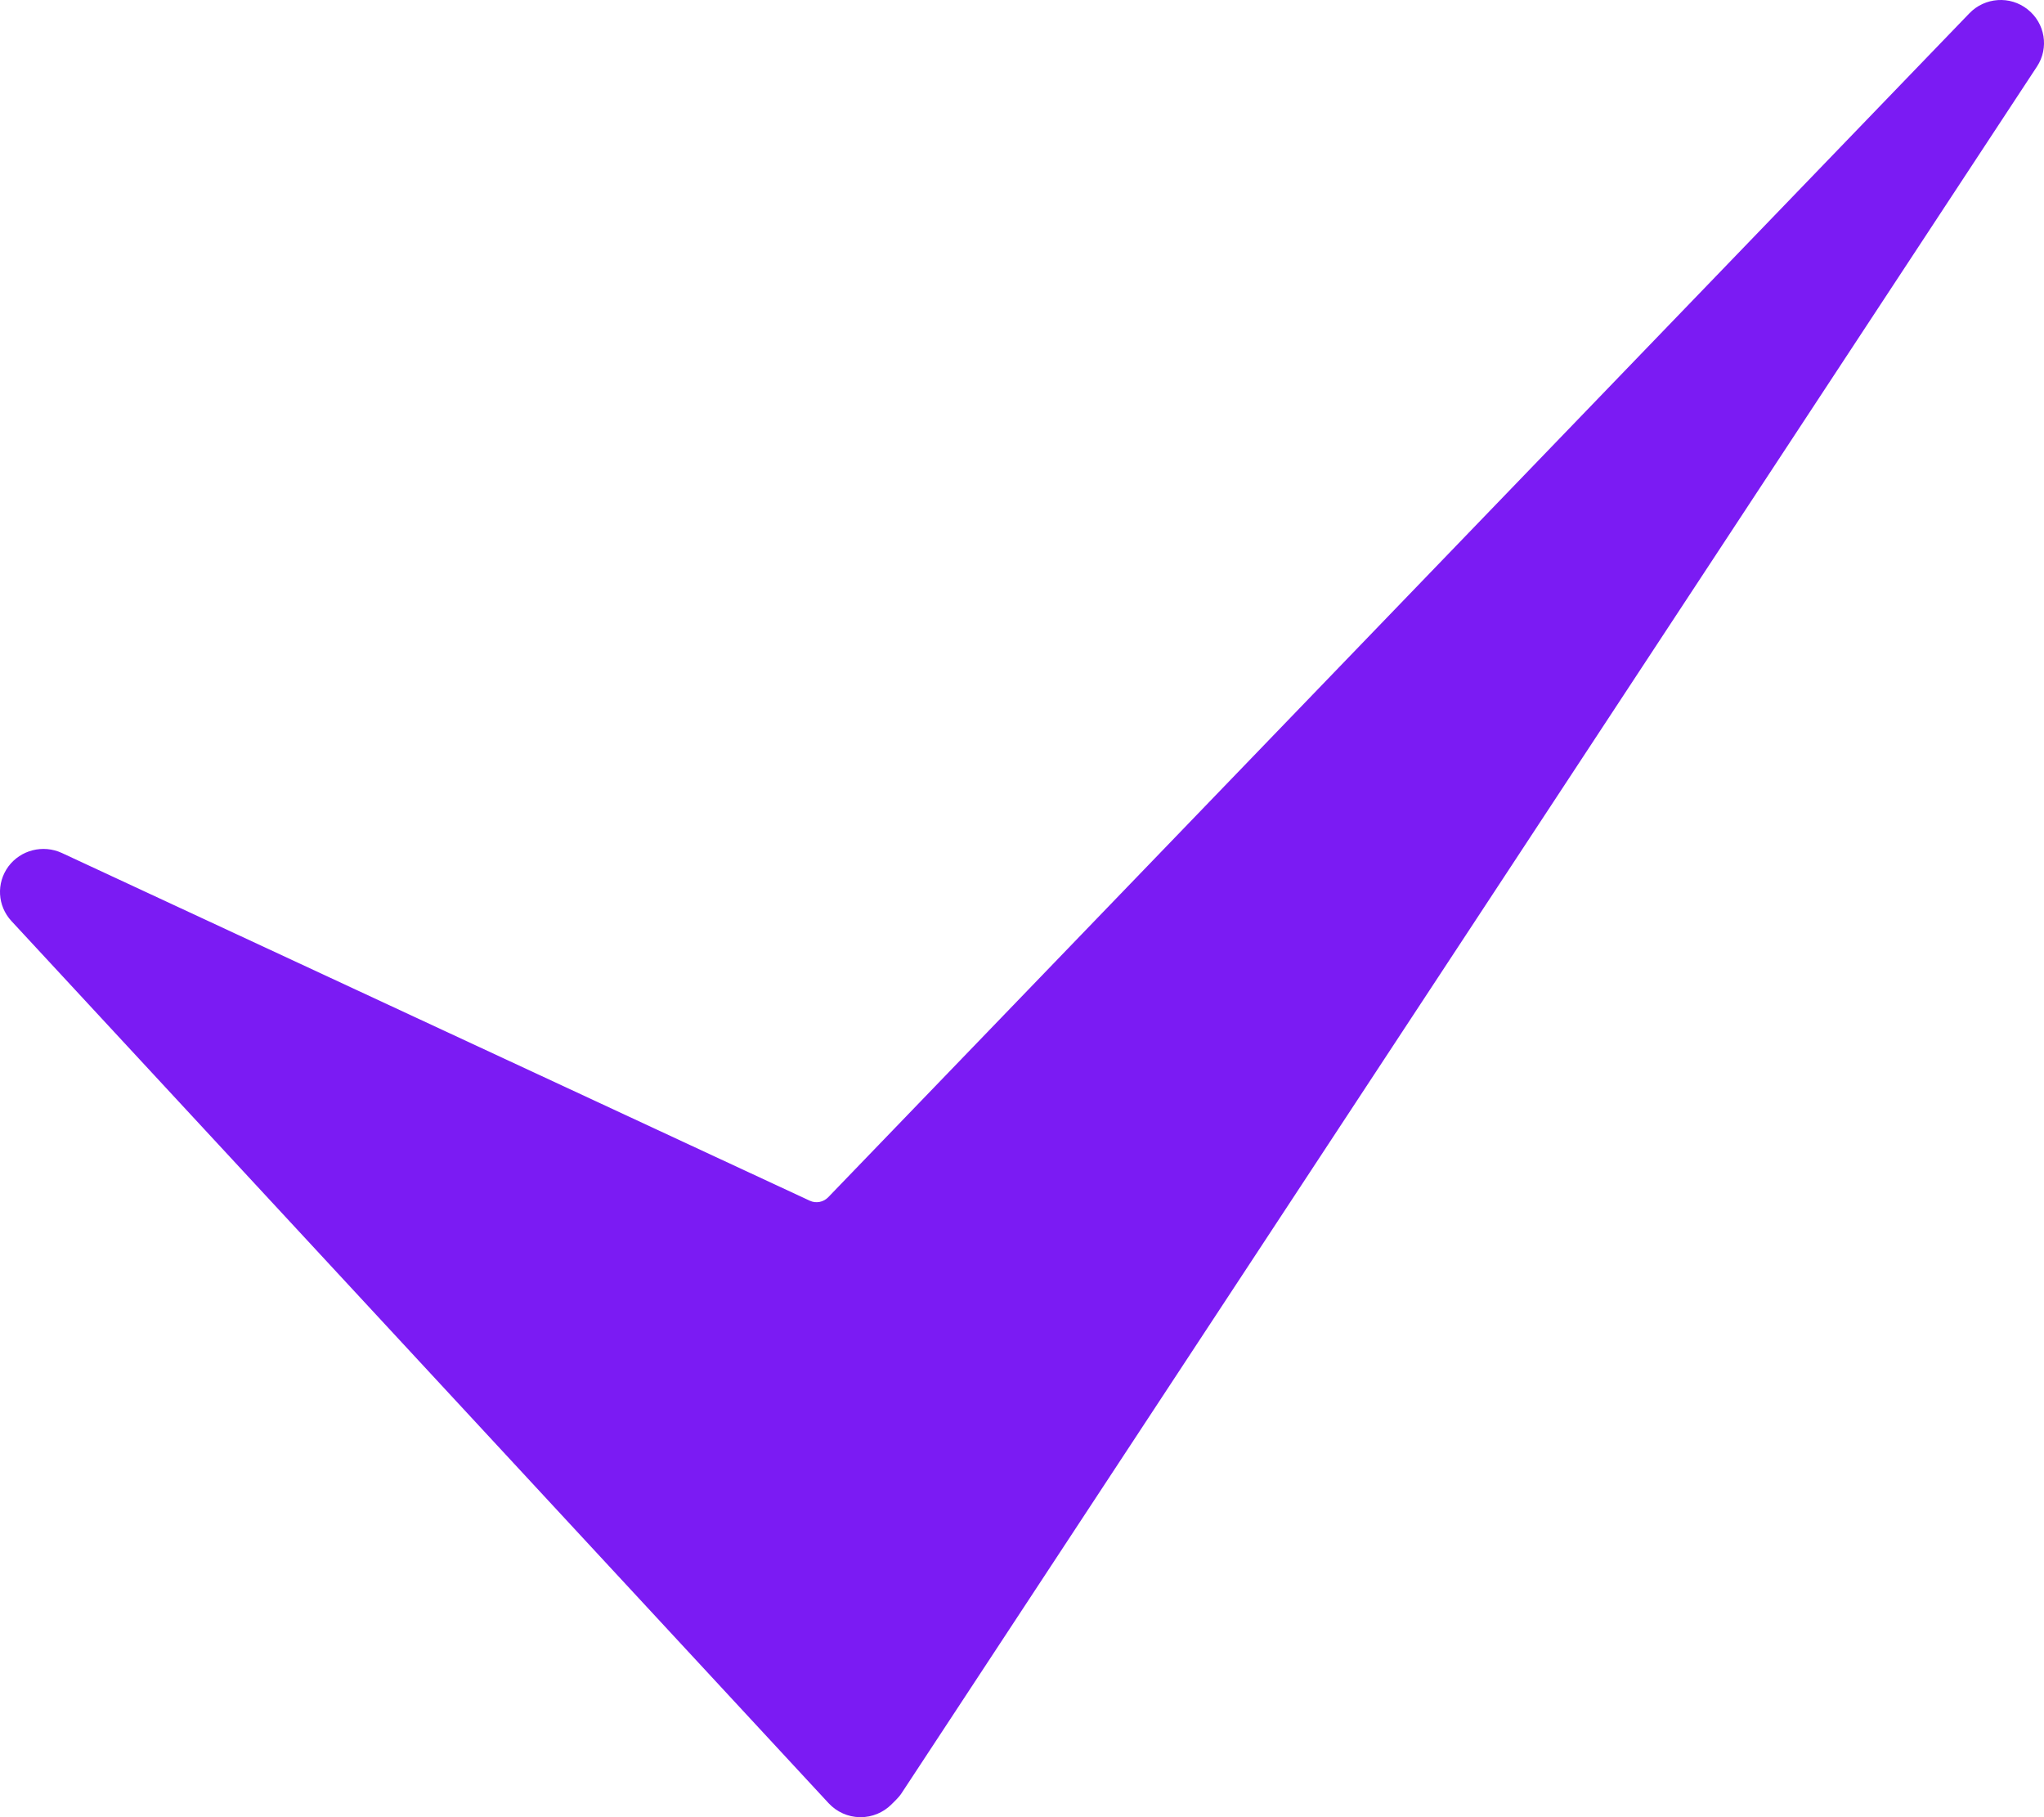 <svg viewBox="0 0 18 16" xmlns="http://www.w3.org/2000/svg">
<path d="M7.579 16C7.576 16 7.573 16 7.571 16C7.467 15.998 7.369 15.954 7.298 15.878L0.101 8.11C-0.023 7.976 -0.034 7.776 0.074 7.629C0.182 7.484 0.378 7.434 0.544 7.51L7.131 10.572C7.186 10.598 7.252 10.585 7.294 10.541L17.343 0.117C17.479 -0.024 17.701 -0.04 17.855 0.082C18.01 0.204 18.046 0.422 17.938 0.586L7.942 15.785C7.928 15.807 7.911 15.827 7.893 15.845L7.849 15.889C7.777 15.96 7.68 16 7.579 16Z" fill="#7B1BF3"/>
</svg>
